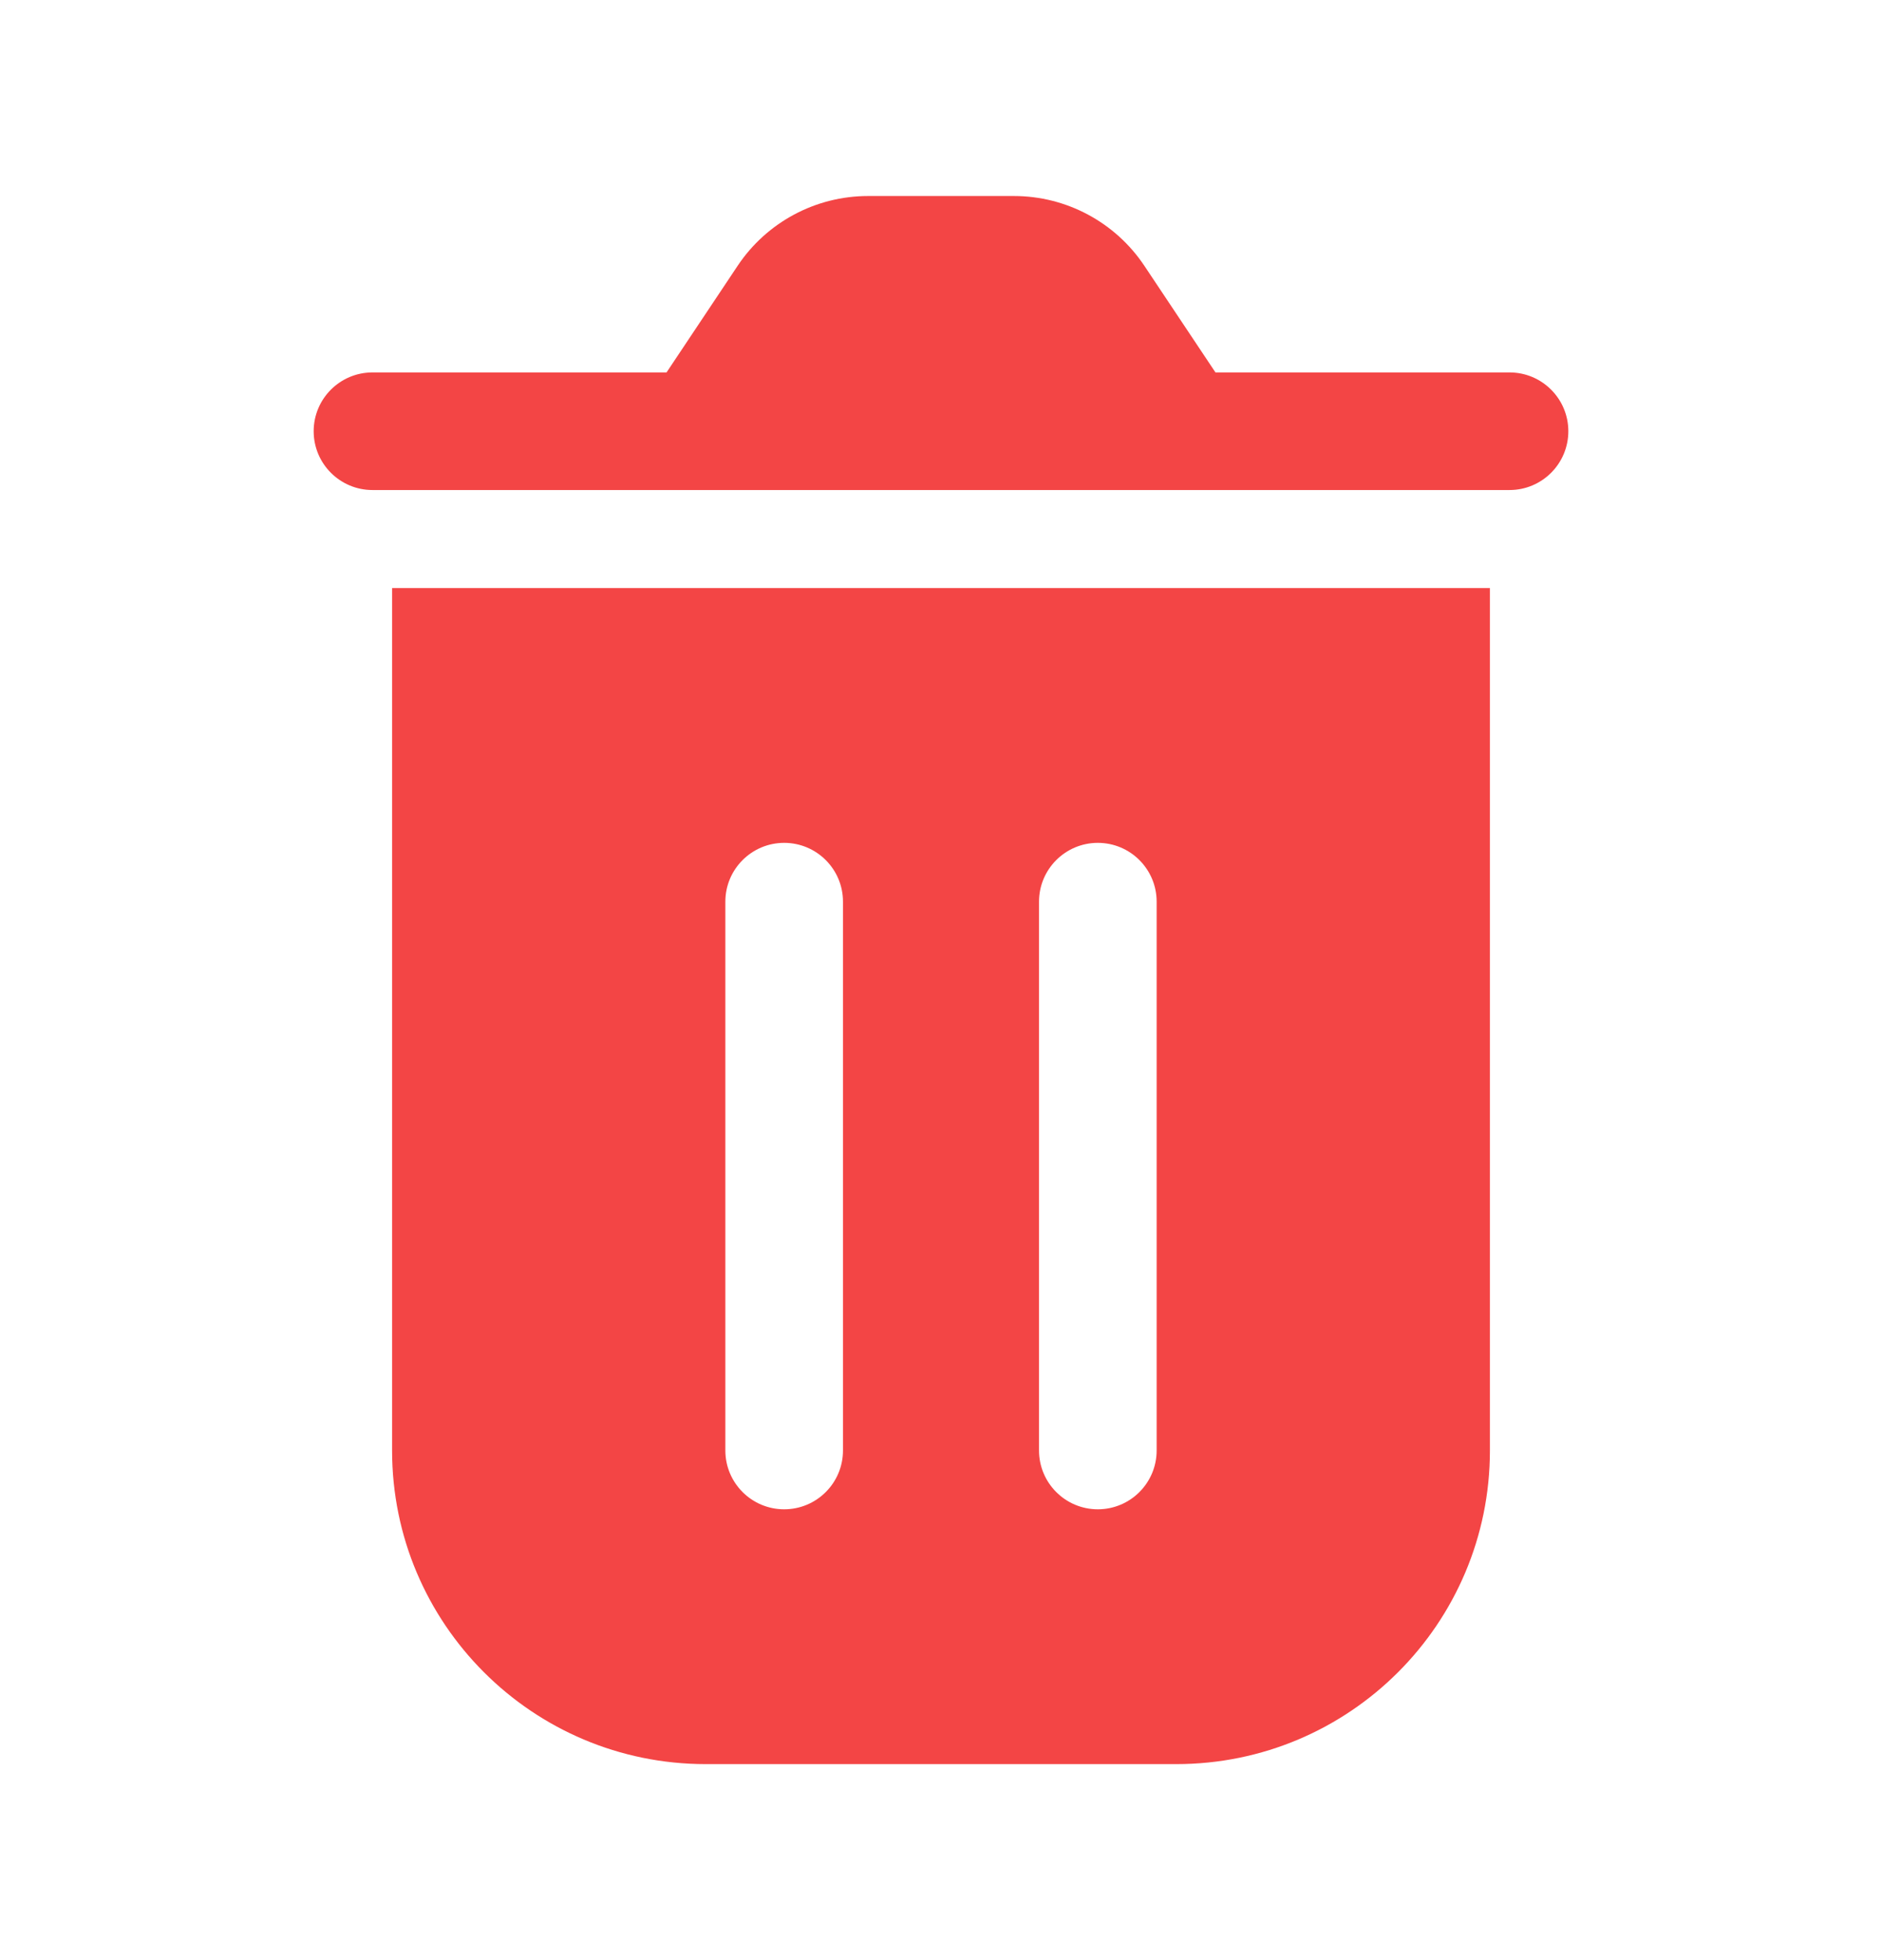 <svg width="24" height="25" viewBox="0 0 24 25" fill="none" xmlns="http://www.w3.org/2000/svg">
<path fill-rule="evenodd" clip-rule="evenodd" d="M9.406 3.391C9.777 2.834 10.402 2.5 11.07 2.5H12.93C13.598 2.5 14.223 2.834 14.594 3.391L15.5 4.75H19.25C19.664 4.75 20 5.086 20 5.5C20 5.914 19.664 6.25 19.25 6.25H4.75C4.336 6.25 4 5.914 4 5.5C4 5.086 4.336 4.75 4.75 4.75H8.5L9.406 3.391ZM15 22.5H9C6.791 22.5 5 20.709 5 18.5V7.5H19V18.5C19 20.709 17.209 22.5 15 22.5ZM10 10.75C10.414 10.75 10.75 11.086 10.75 11.5V18.5C10.75 18.914 10.414 19.25 10 19.25C9.586 19.25 9.25 18.914 9.25 18.5L9.25 11.5C9.25 11.086 9.586 10.75 10 10.75ZM14 10.75C14.414 10.75 14.75 11.086 14.75 11.5V18.5C14.75 18.914 14.414 19.25 14 19.25C13.586 19.25 13.25 18.914 13.25 18.5V11.5C13.25 11.086 13.586 10.75 14 10.75Z" fill="#F34545"/>
</svg>

